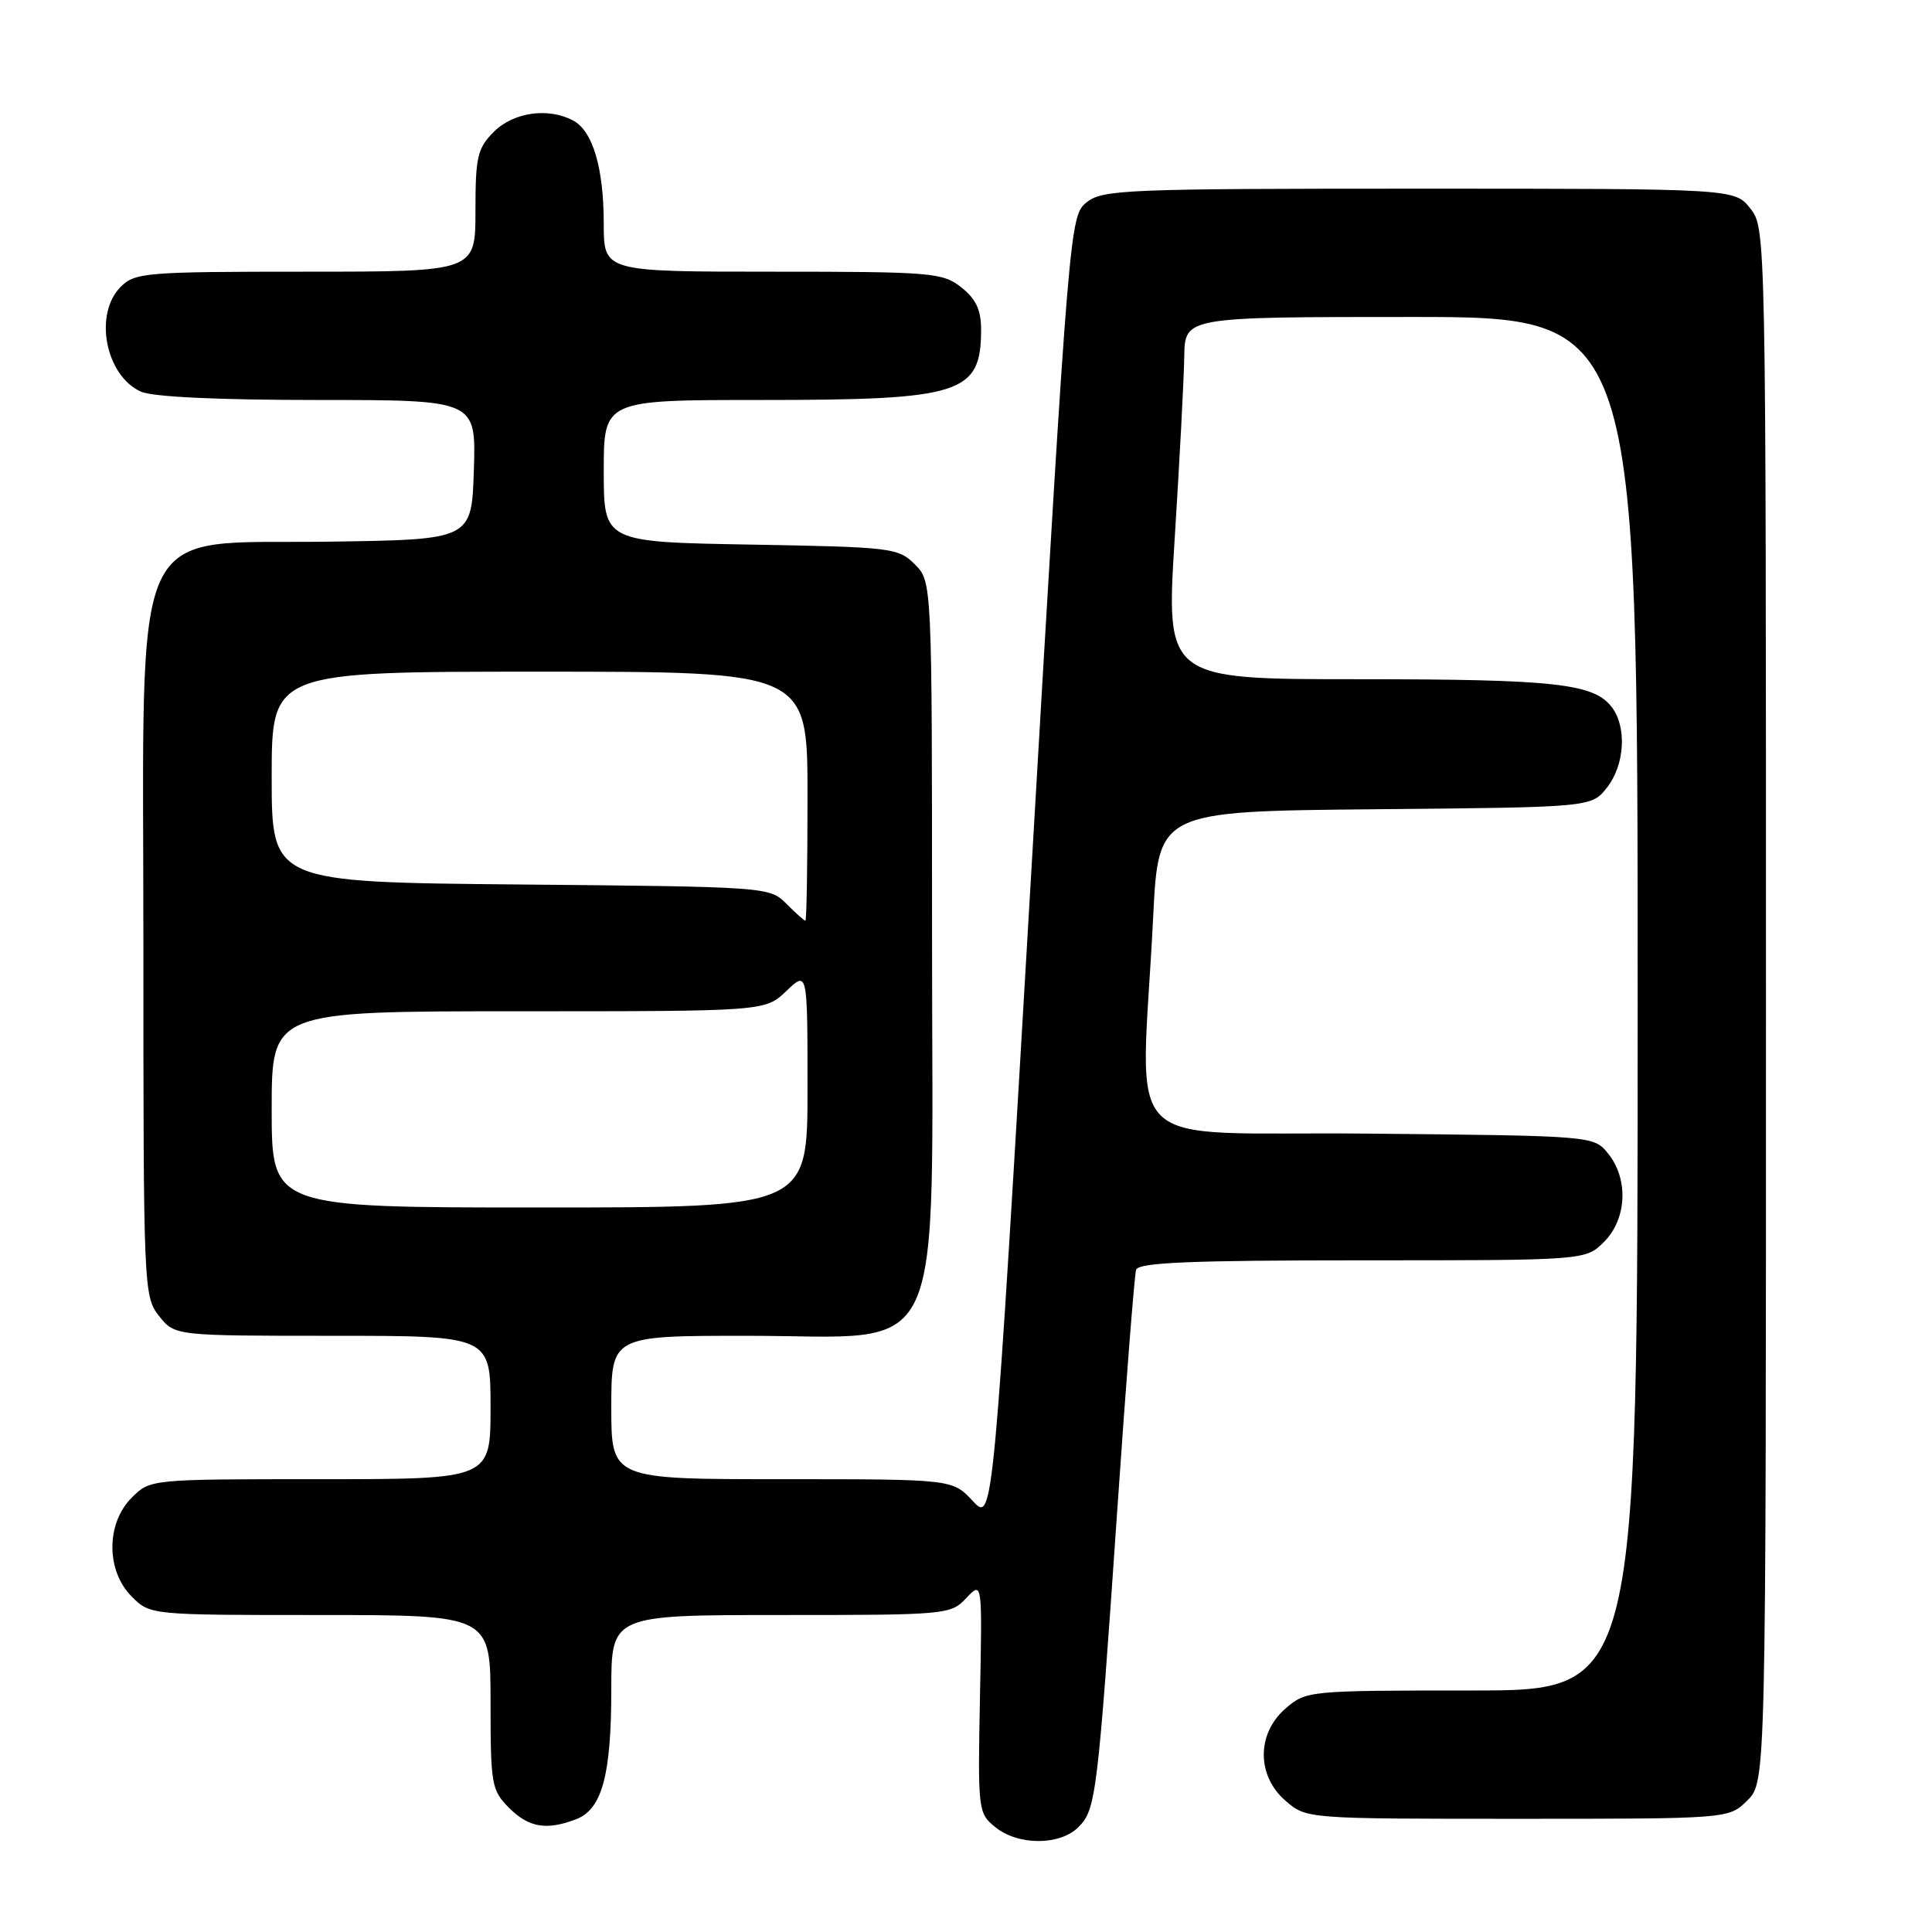 <?xml version="1.0" encoding="UTF-8" standalone="no"?>
<!DOCTYPE svg PUBLIC "-//W3C//DTD SVG 1.1//EN" "http://www.w3.org/Graphics/SVG/1.1/DTD/svg11.dtd" >
<svg xmlns="http://www.w3.org/2000/svg" xmlns:xlink="http://www.w3.org/1999/xlink" version="1.1" viewBox="0 0 256 256">
 <g >
 <path fill="currentColor"
d=" M 142.89 242.11 C 145.22 239.78 145.43 238.09 148.05 200.00 C 149.20 183.22 150.32 168.94 150.54 168.25 C 150.85 167.29 157.73 167.00 180.51 167.00 C 210.09 167.00 210.09 167.00 212.55 164.55 C 215.57 161.52 215.81 156.23 213.09 152.86 C 211.18 150.50 211.18 150.50 181.32 150.21 C 147.49 149.88 151.21 153.63 152.80 121.50 C 153.50 107.50 153.50 107.50 182.19 107.23 C 210.88 106.97 210.88 106.97 212.94 104.35 C 215.28 101.37 215.59 96.36 213.58 93.71 C 211.20 90.57 206.06 90.00 179.99 90.00 C 154.48 90.00 154.48 90.00 155.66 71.25 C 156.31 60.94 156.88 50.14 156.92 47.25 C 157.00 42.00 157.00 42.00 187.00 42.00 C 217.00 42.00 217.00 42.00 217.00 133.00 C 217.00 224.00 217.00 224.00 195.06 224.00 C 173.41 224.00 173.07 224.03 170.36 226.37 C 166.49 229.69 166.49 235.31 170.36 238.63 C 173.11 241.00 173.11 241.00 201.10 241.00 C 229.09 241.00 229.09 241.00 231.55 238.55 C 234.00 236.09 234.00 236.09 234.00 133.18 C 234.00 30.58 233.99 30.26 231.93 27.63 C 229.85 25.00 229.85 25.00 188.04 25.00 C 149.09 25.00 146.07 25.12 143.97 26.82 C 141.75 28.62 141.67 29.58 136.67 115.21 C 131.60 201.79 131.60 201.79 128.90 198.89 C 126.20 196.00 126.20 196.00 103.60 196.00 C 81.00 196.00 81.00 196.00 81.00 186.50 C 81.00 177.00 81.00 177.00 98.98 177.00 C 125.85 177.00 123.50 182.06 123.50 124.11 C 123.50 77.06 123.50 77.06 121.22 74.78 C 119.04 72.59 118.18 72.49 99.47 72.16 C 80.00 71.82 80.00 71.82 80.00 62.41 C 80.00 53.00 80.00 53.00 100.85 53.00 C 127.46 53.00 130.00 52.19 130.00 43.64 C 130.00 41.06 129.31 39.60 127.37 38.07 C 124.88 36.12 123.48 36.00 102.37 36.00 C 80.00 36.00 80.00 36.00 80.00 29.65 C 80.00 22.27 78.55 17.36 75.96 15.98 C 72.66 14.21 68.05 14.86 65.45 17.45 C 63.26 19.65 63.00 20.75 63.00 27.95 C 63.00 36.00 63.00 36.00 40.50 36.00 C 19.33 36.00 17.88 36.12 16.00 38.00 C 12.40 41.60 13.96 49.75 18.66 51.89 C 20.20 52.59 28.83 53.00 42.08 53.00 C 63.08 53.00 63.08 53.00 62.79 62.25 C 62.50 71.50 62.50 71.50 43.83 71.77 C 16.75 72.17 19.00 67.30 19.00 125.40 C 19.00 170.76 19.04 171.79 21.07 174.37 C 23.15 177.00 23.15 177.00 44.07 177.00 C 65.00 177.00 65.00 177.00 65.00 186.50 C 65.00 196.00 65.00 196.00 42.45 196.00 C 19.91 196.00 19.91 196.00 17.45 198.45 C 14.04 201.87 14.04 208.13 17.45 211.55 C 19.91 214.00 19.91 214.00 42.45 214.00 C 65.00 214.00 65.00 214.00 65.00 225.55 C 65.00 236.47 65.13 237.22 67.45 239.55 C 70.07 242.16 72.39 242.56 76.31 241.07 C 79.77 239.76 81.00 235.25 81.00 223.85 C 81.00 214.00 81.00 214.00 103.46 214.00 C 125.46 214.00 125.97 213.95 128.04 211.75 C 130.16 209.50 130.16 209.50 129.85 224.86 C 129.56 239.92 129.60 240.26 131.89 242.11 C 134.91 244.56 140.44 244.56 142.89 242.11 Z  M 36.00 147.00 C 36.00 134.00 36.00 134.00 68.70 134.00 C 101.39 134.00 101.39 134.00 104.20 131.31 C 107.00 128.63 107.00 128.63 107.00 144.31 C 107.00 160.00 107.00 160.00 71.50 160.00 C 36.00 160.00 36.00 160.00 36.00 147.00 Z  M 104.20 119.75 C 101.97 117.52 101.64 117.50 68.97 117.20 C 36.00 116.90 36.00 116.90 36.00 102.95 C 36.00 89.00 36.00 89.00 71.50 89.00 C 107.00 89.00 107.00 89.00 107.00 105.50 C 107.00 114.58 106.88 122.00 106.72 122.00 C 106.57 122.00 105.43 120.99 104.20 119.75 Z "/>
</g>
</svg>